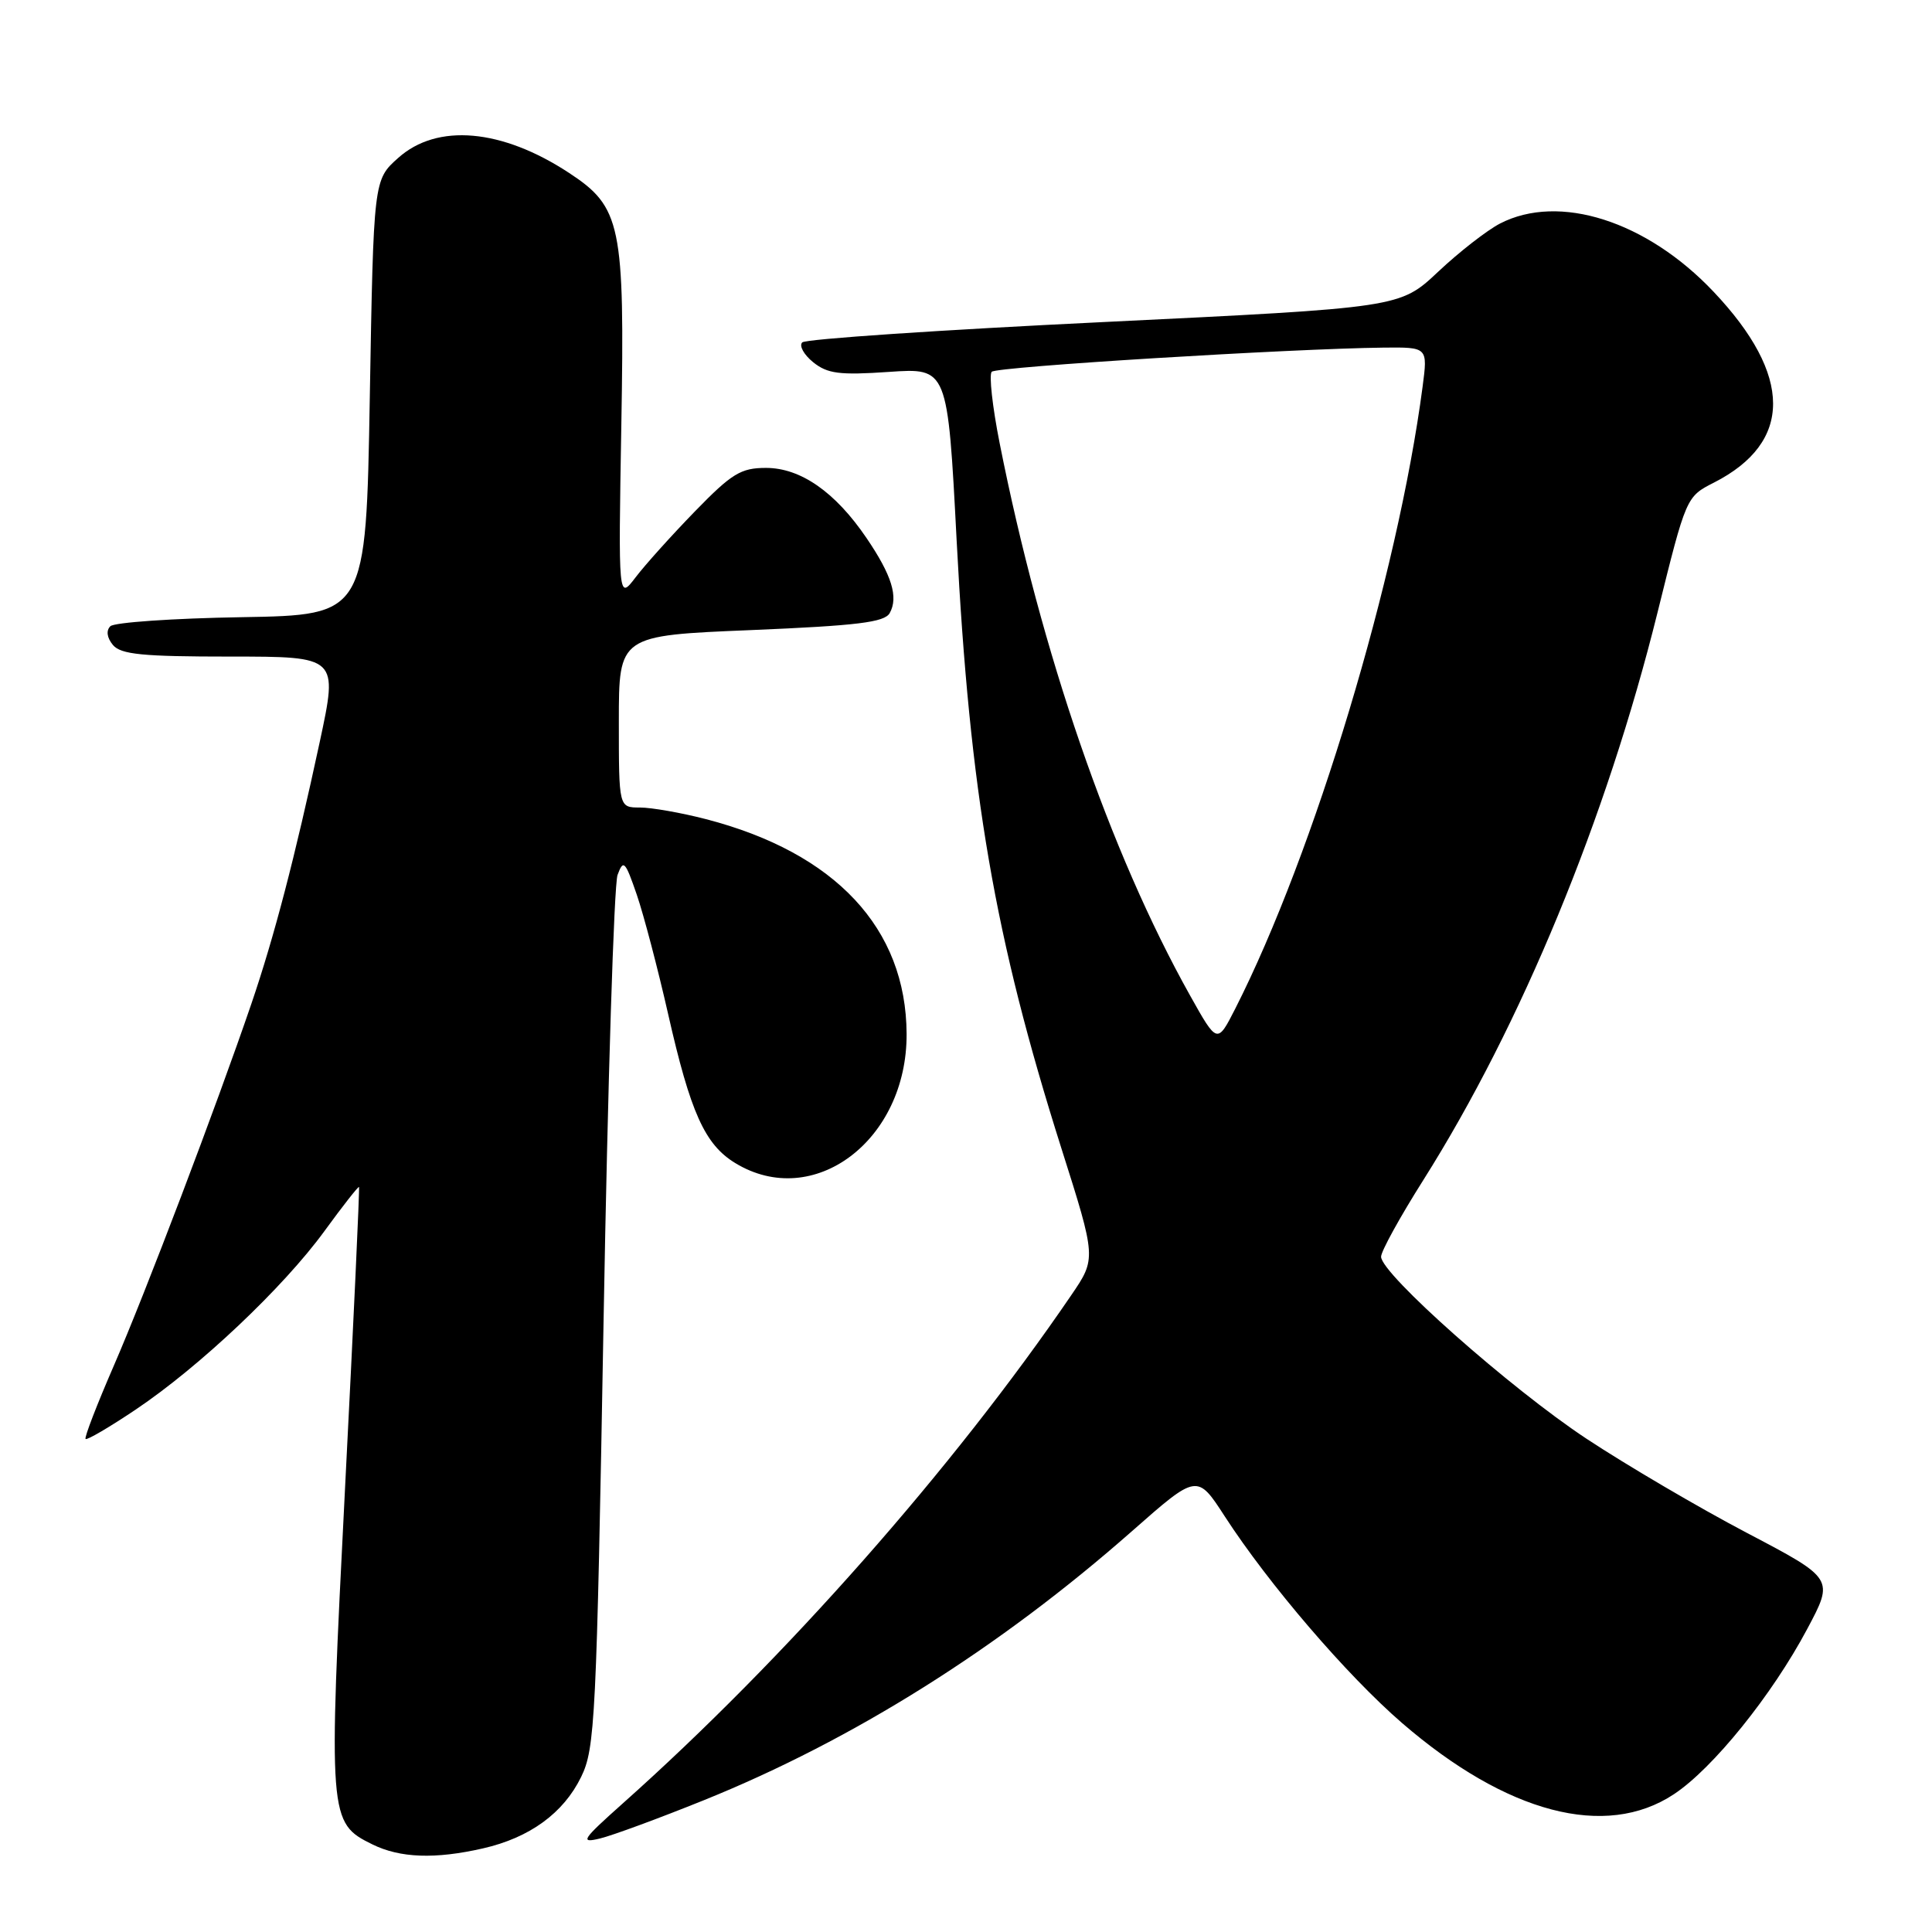 <?xml version="1.0" encoding="UTF-8" standalone="no"?>
<!DOCTYPE svg PUBLIC "-//W3C//DTD SVG 1.1//EN" "http://www.w3.org/Graphics/SVG/1.1/DTD/svg11.dtd" >
<svg xmlns="http://www.w3.org/2000/svg" xmlns:xlink="http://www.w3.org/1999/xlink" version="1.1" viewBox="0 0 256 256">
 <g >
 <path fill="currentColor"
d=" M 64.00 244.92 C 70.19 243.51 74.66 240.25 77.00 235.46 C 78.85 231.67 79.04 227.98 79.98 174.83 C 80.53 143.70 81.36 117.19 81.83 115.93 C 82.60 113.84 82.84 114.08 84.38 118.56 C 85.31 121.28 87.17 128.37 88.52 134.32 C 91.49 147.44 93.39 151.65 97.42 154.11 C 107.80 160.44 120.20 151.10 120.13 137.00 C 120.07 123.01 110.70 112.99 93.54 108.54 C 90.26 107.69 86.32 107.00 84.79 107.00 C 82.00 107.00 82.00 107.00 82.00 95.61 C 82.00 84.21 82.00 84.21 99.52 83.49 C 113.62 82.90 117.20 82.46 117.89 81.24 C 119.07 79.12 118.17 76.22 114.81 71.28 C 110.68 65.20 106.09 62.00 101.50 62.00 C 98.17 62.00 96.97 62.73 92.09 67.75 C 89.02 70.91 85.47 74.85 84.22 76.50 C 81.93 79.50 81.93 79.50 82.33 56.31 C 82.79 29.77 82.30 27.44 75.40 22.91 C 66.50 17.06 57.93 16.30 52.77 20.92 C 49.50 23.83 49.50 23.83 49.00 52.67 C 48.50 81.50 48.50 81.50 32.02 81.78 C 22.96 81.93 15.13 82.47 14.62 82.98 C 14.04 83.56 14.17 84.50 14.96 85.46 C 16.01 86.72 18.88 87.00 30.52 87.00 C 44.79 87.00 44.79 87.00 42.38 98.25 C 39.07 113.65 36.34 124.12 33.31 133.00 C 28.65 146.64 19.26 171.35 15.10 180.92 C 12.85 186.10 11.15 190.49 11.34 190.67 C 11.52 190.86 14.52 189.10 17.99 186.77 C 26.45 181.09 37.56 170.58 42.98 163.14 C 45.41 159.80 47.48 157.17 47.57 157.28 C 47.67 157.40 46.84 175.36 45.72 197.18 C 43.49 240.97 43.54 241.53 49.34 244.39 C 53.01 246.20 57.66 246.37 64.00 244.92 Z  M 93.26 238.54 C 113.03 230.56 132.41 218.38 149.99 202.89 C 158.63 195.28 158.63 195.28 162.29 200.93 C 168.11 209.91 178.48 222.00 185.78 228.31 C 199.65 240.29 212.75 243.73 221.79 237.75 C 226.96 234.34 234.81 224.61 239.47 215.84 C 243.02 209.18 243.02 209.18 231.48 203.12 C 225.14 199.79 215.57 194.17 210.22 190.64 C 200.14 183.98 183.00 168.79 183.00 166.52 C 183.00 165.80 185.52 161.23 188.60 156.36 C 201.57 135.81 212.86 108.46 219.63 81.16 C 223.43 65.82 223.43 65.82 227.12 63.94 C 237.57 58.61 237.55 49.74 227.06 38.66 C 218.19 29.28 206.59 25.58 198.76 29.62 C 197.03 30.52 193.34 33.39 190.56 36.01 C 185.50 40.77 185.50 40.77 146.30 42.67 C 124.74 43.71 106.74 44.92 106.30 45.37 C 105.86 45.81 106.51 46.99 107.74 47.99 C 109.64 49.52 111.22 49.73 117.78 49.28 C 125.57 48.74 125.57 48.74 126.76 71.62 C 128.51 105.17 131.79 124.22 140.63 152.13 C 145.27 166.75 145.27 166.75 141.94 171.63 C 126.32 194.53 104.01 219.82 82.50 238.98 C 77.11 243.79 76.80 244.26 79.50 243.61 C 81.15 243.21 87.34 240.93 93.26 238.54 Z  M 157.68 131.89 C 147.06 112.91 137.96 86.49 132.46 58.73 C 131.50 53.90 131.03 49.64 131.41 49.26 C 132.07 48.59 171.03 46.20 183.34 46.06 C 189.19 46.00 189.19 46.00 188.50 51.25 C 185.19 76.39 174.15 113.03 163.68 133.65 C 161.29 138.34 161.29 138.34 157.68 131.89 Z "/>
</g>
</svg>
